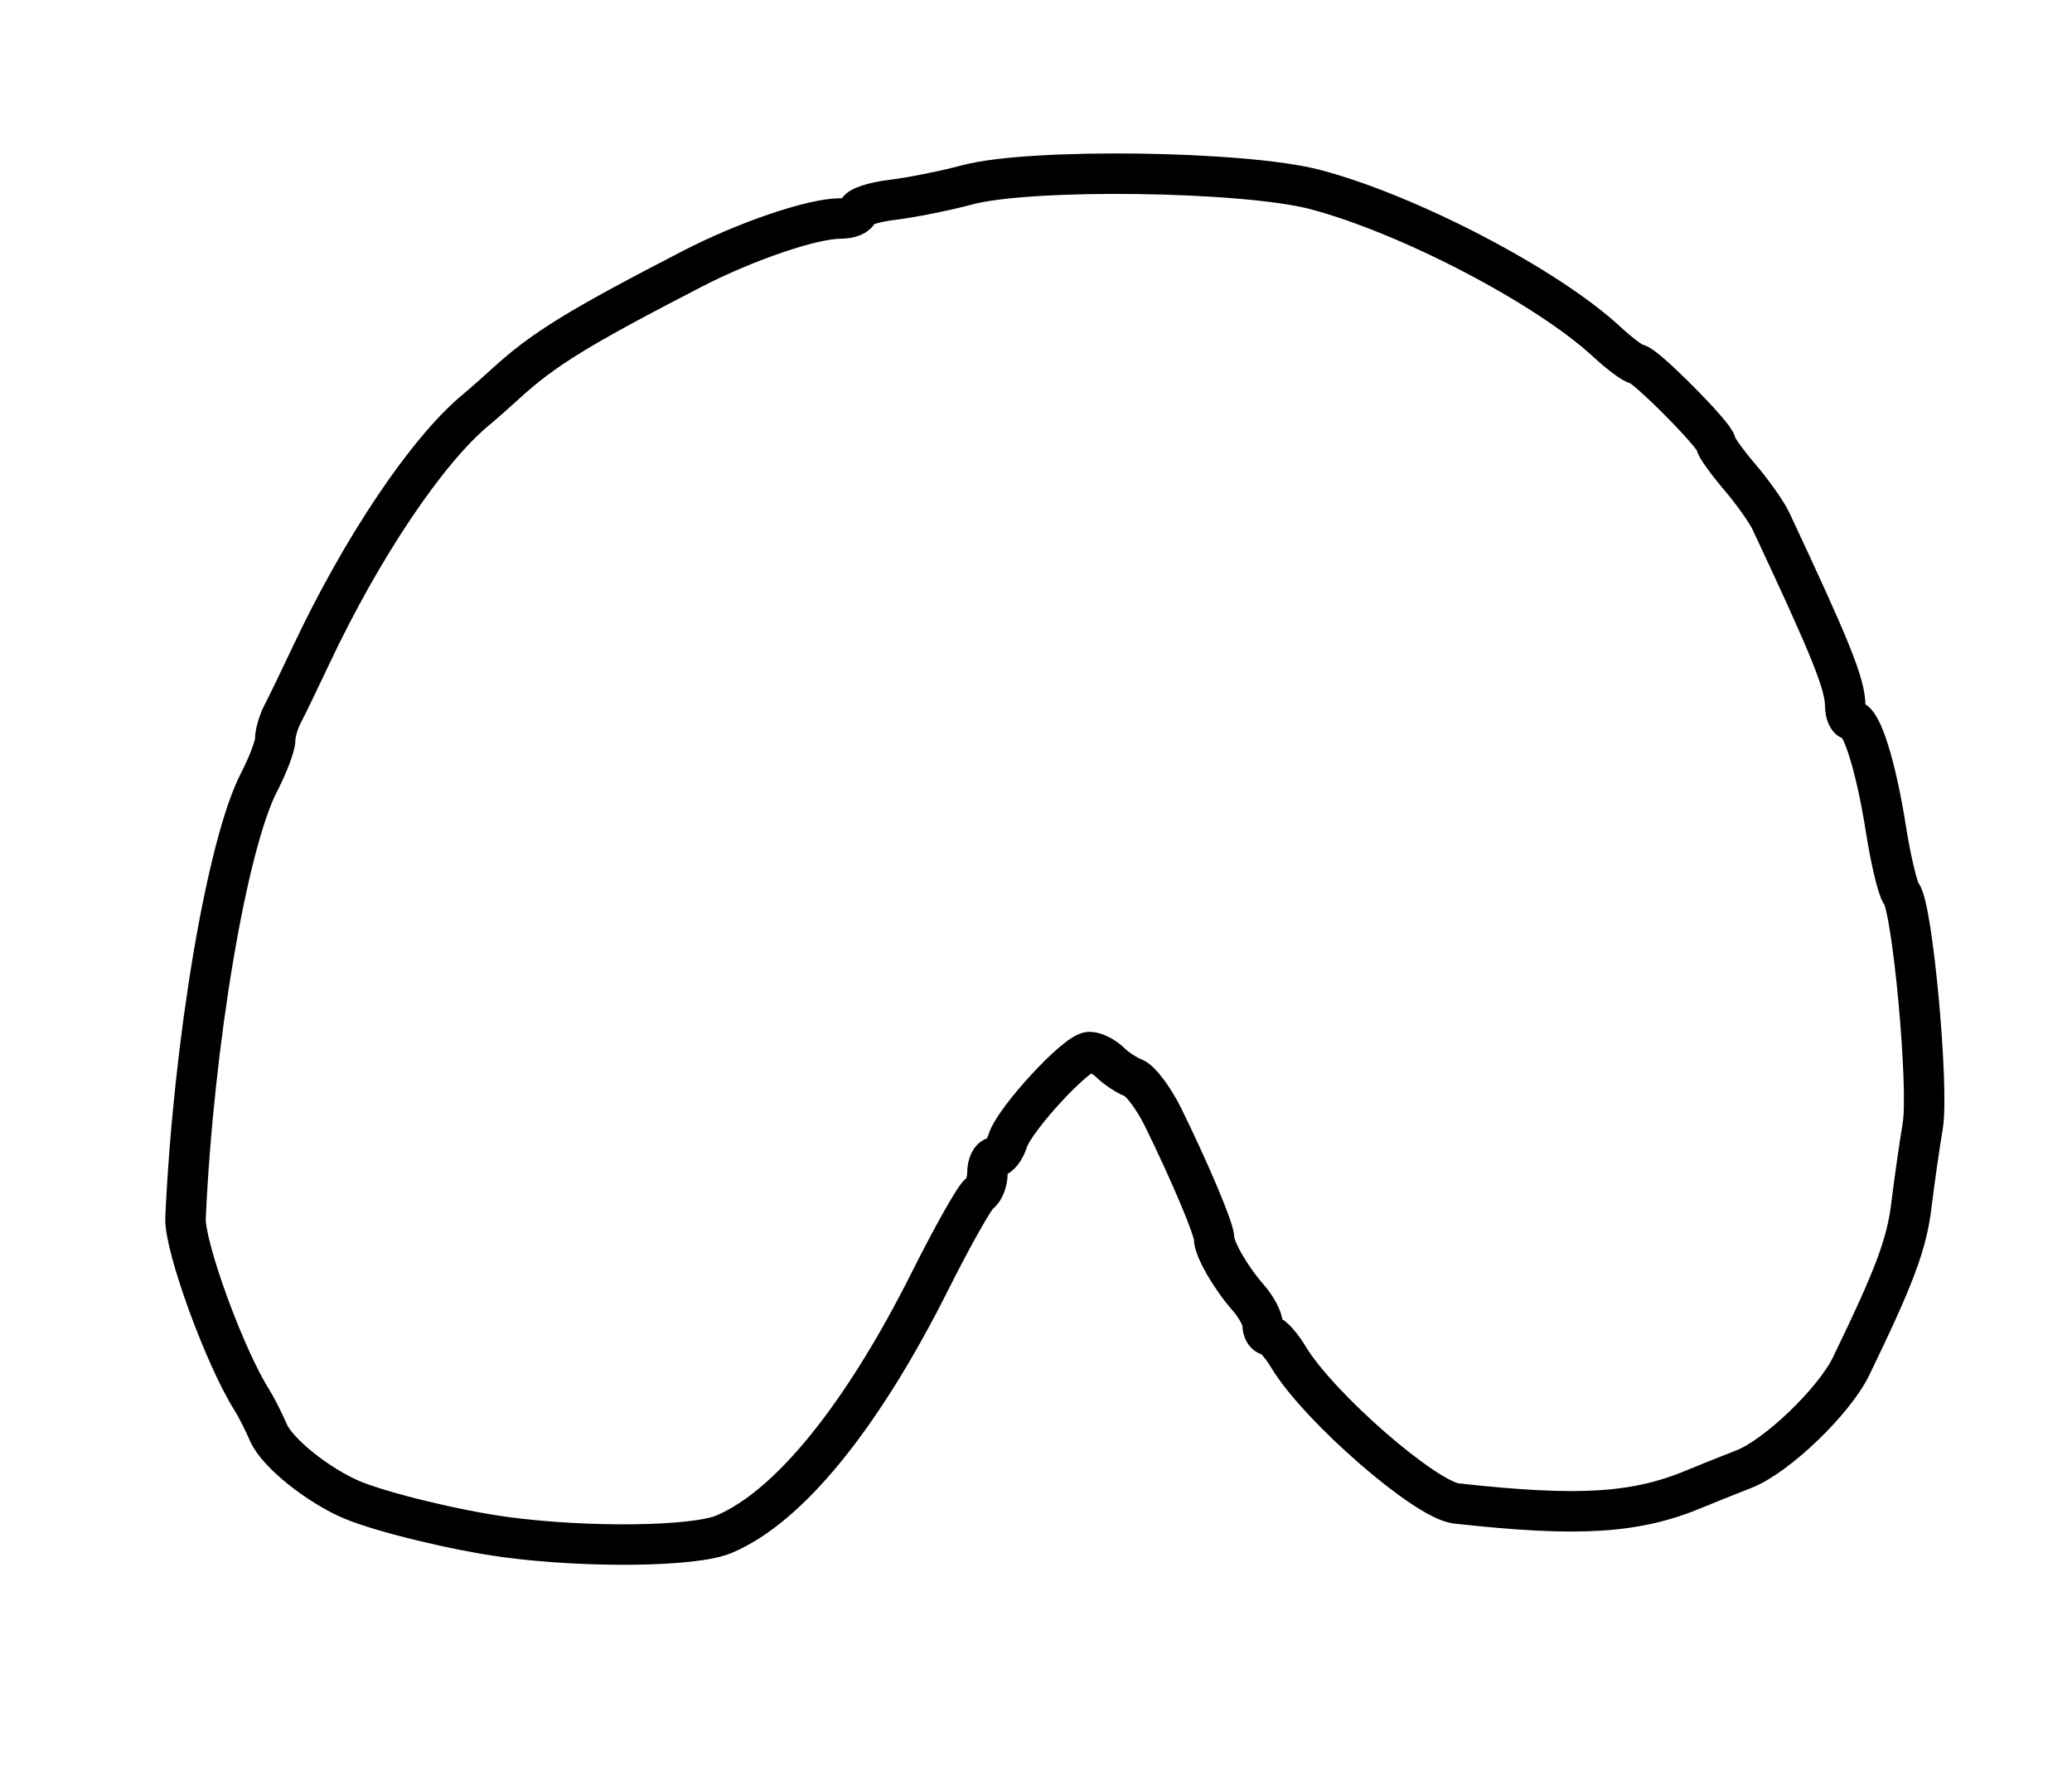 <?xml version="1.0" encoding="utf-8" ?>
<svg xmlns="http://www.w3.org/2000/svg" xmlns:ev="http://www.w3.org/2001/xml-events" xmlns:xlink="http://www.w3.org/1999/xlink" baseProfile="full" height="220" version="1.1" width="256">
  <defs/>
  <path d="M 62.5,189.944 C 56.444,189.134 47.187,186.891 43.5,185.341 C 39.304,183.577 34.252,179.522 33.185,177.062 C 32.573,175.653 31.645,173.825 31.122,173 C 27.757,167.687 22.765,153.989 22.923,150.5 C 23.908,128.795 28.037,104.326 32.009,96.655 C 33.104,94.541 34,92.172 34,91.392 C 34,90.611 34.411,89.191 34.913,88.236 C 35.415,87.281 36.992,84.025 38.416,81 C 44.728,67.594 52.792,55.598 58.845,50.609 C 59.585,49.999 61.237,48.543 62.517,47.374 C 67.152,43.138 71.447,40.495 85.5,33.235 C 92.15,29.799 100.375,27 103.821,27 C 105.019,27 106,26.595 106,26.101 C 106,25.606 107.912,24.973 110.25,24.693 C 112.588,24.414 116.75,23.581 119.5,22.843 C 127.285,20.752 153.714,21.106 162.5,23.419 C 174.009,26.448 191.121,35.382 198.5,42.213 C 200.15,43.741 201.84,44.993 202.256,44.995 C 203.197,45.001 211.999,53.863 212.002,54.809 C 212.004,55.189 213.316,57.034 214.919,58.91 C 216.522,60.785 218.274,63.26 218.813,64.41 C 226.285,80.348 227.961,84.521 227.985,87.25 C 227.993,88.213 228.36,89 228.799,89 C 230.007,89 231.785,94.685 233.01,102.461 C 233.613,106.29 234.476,109.89 234.929,110.461 C 236.305,112.199 238.348,134.448 237.56,139.125 C 237.155,141.531 236.519,145.978 236.148,149.007 C 235.563,153.777 234.054,157.797 228.704,168.834 C 226.616,173.141 219.537,179.945 215.5,181.525 C 213.3,182.385 210.6,183.468 209.5,183.931 C 202.139,187.027 195.131,187.466 179.941,185.783 C 176.107,185.359 162.935,173.89 159.229,167.75 C 158.316,166.238 157.216,165 156.784,165 C 156.353,165 156,164.41 156,163.689 C 156,162.967 155.213,161.482 154.25,160.388 C 152.035,157.87 150,154.333 150,153.003 C 150,151.881 147.092,144.974 143.744,138.144 C 142.57,135.748 140.91,133.523 140.055,133.2 C 139.2,132.876 137.905,132.024 137.179,131.306 C 136.452,130.588 135.299,130 134.618,130 C 132.999,130 125.37,138.26 124.522,140.93 C 124.161,142.068 123.446,143 122.933,143 C 122.42,143 122,143.873 122,144.941 C 122,146.009 121.555,147.157 121.011,147.493 C 120.467,147.83 117.72,152.694 114.907,158.302 C 106.46,175.146 97.409,186.26 89.422,189.597 C 85.752,191.131 72.636,191.3 62.5,189.944" fill="none" stroke="black" stroke-width="5"/>
</svg>
